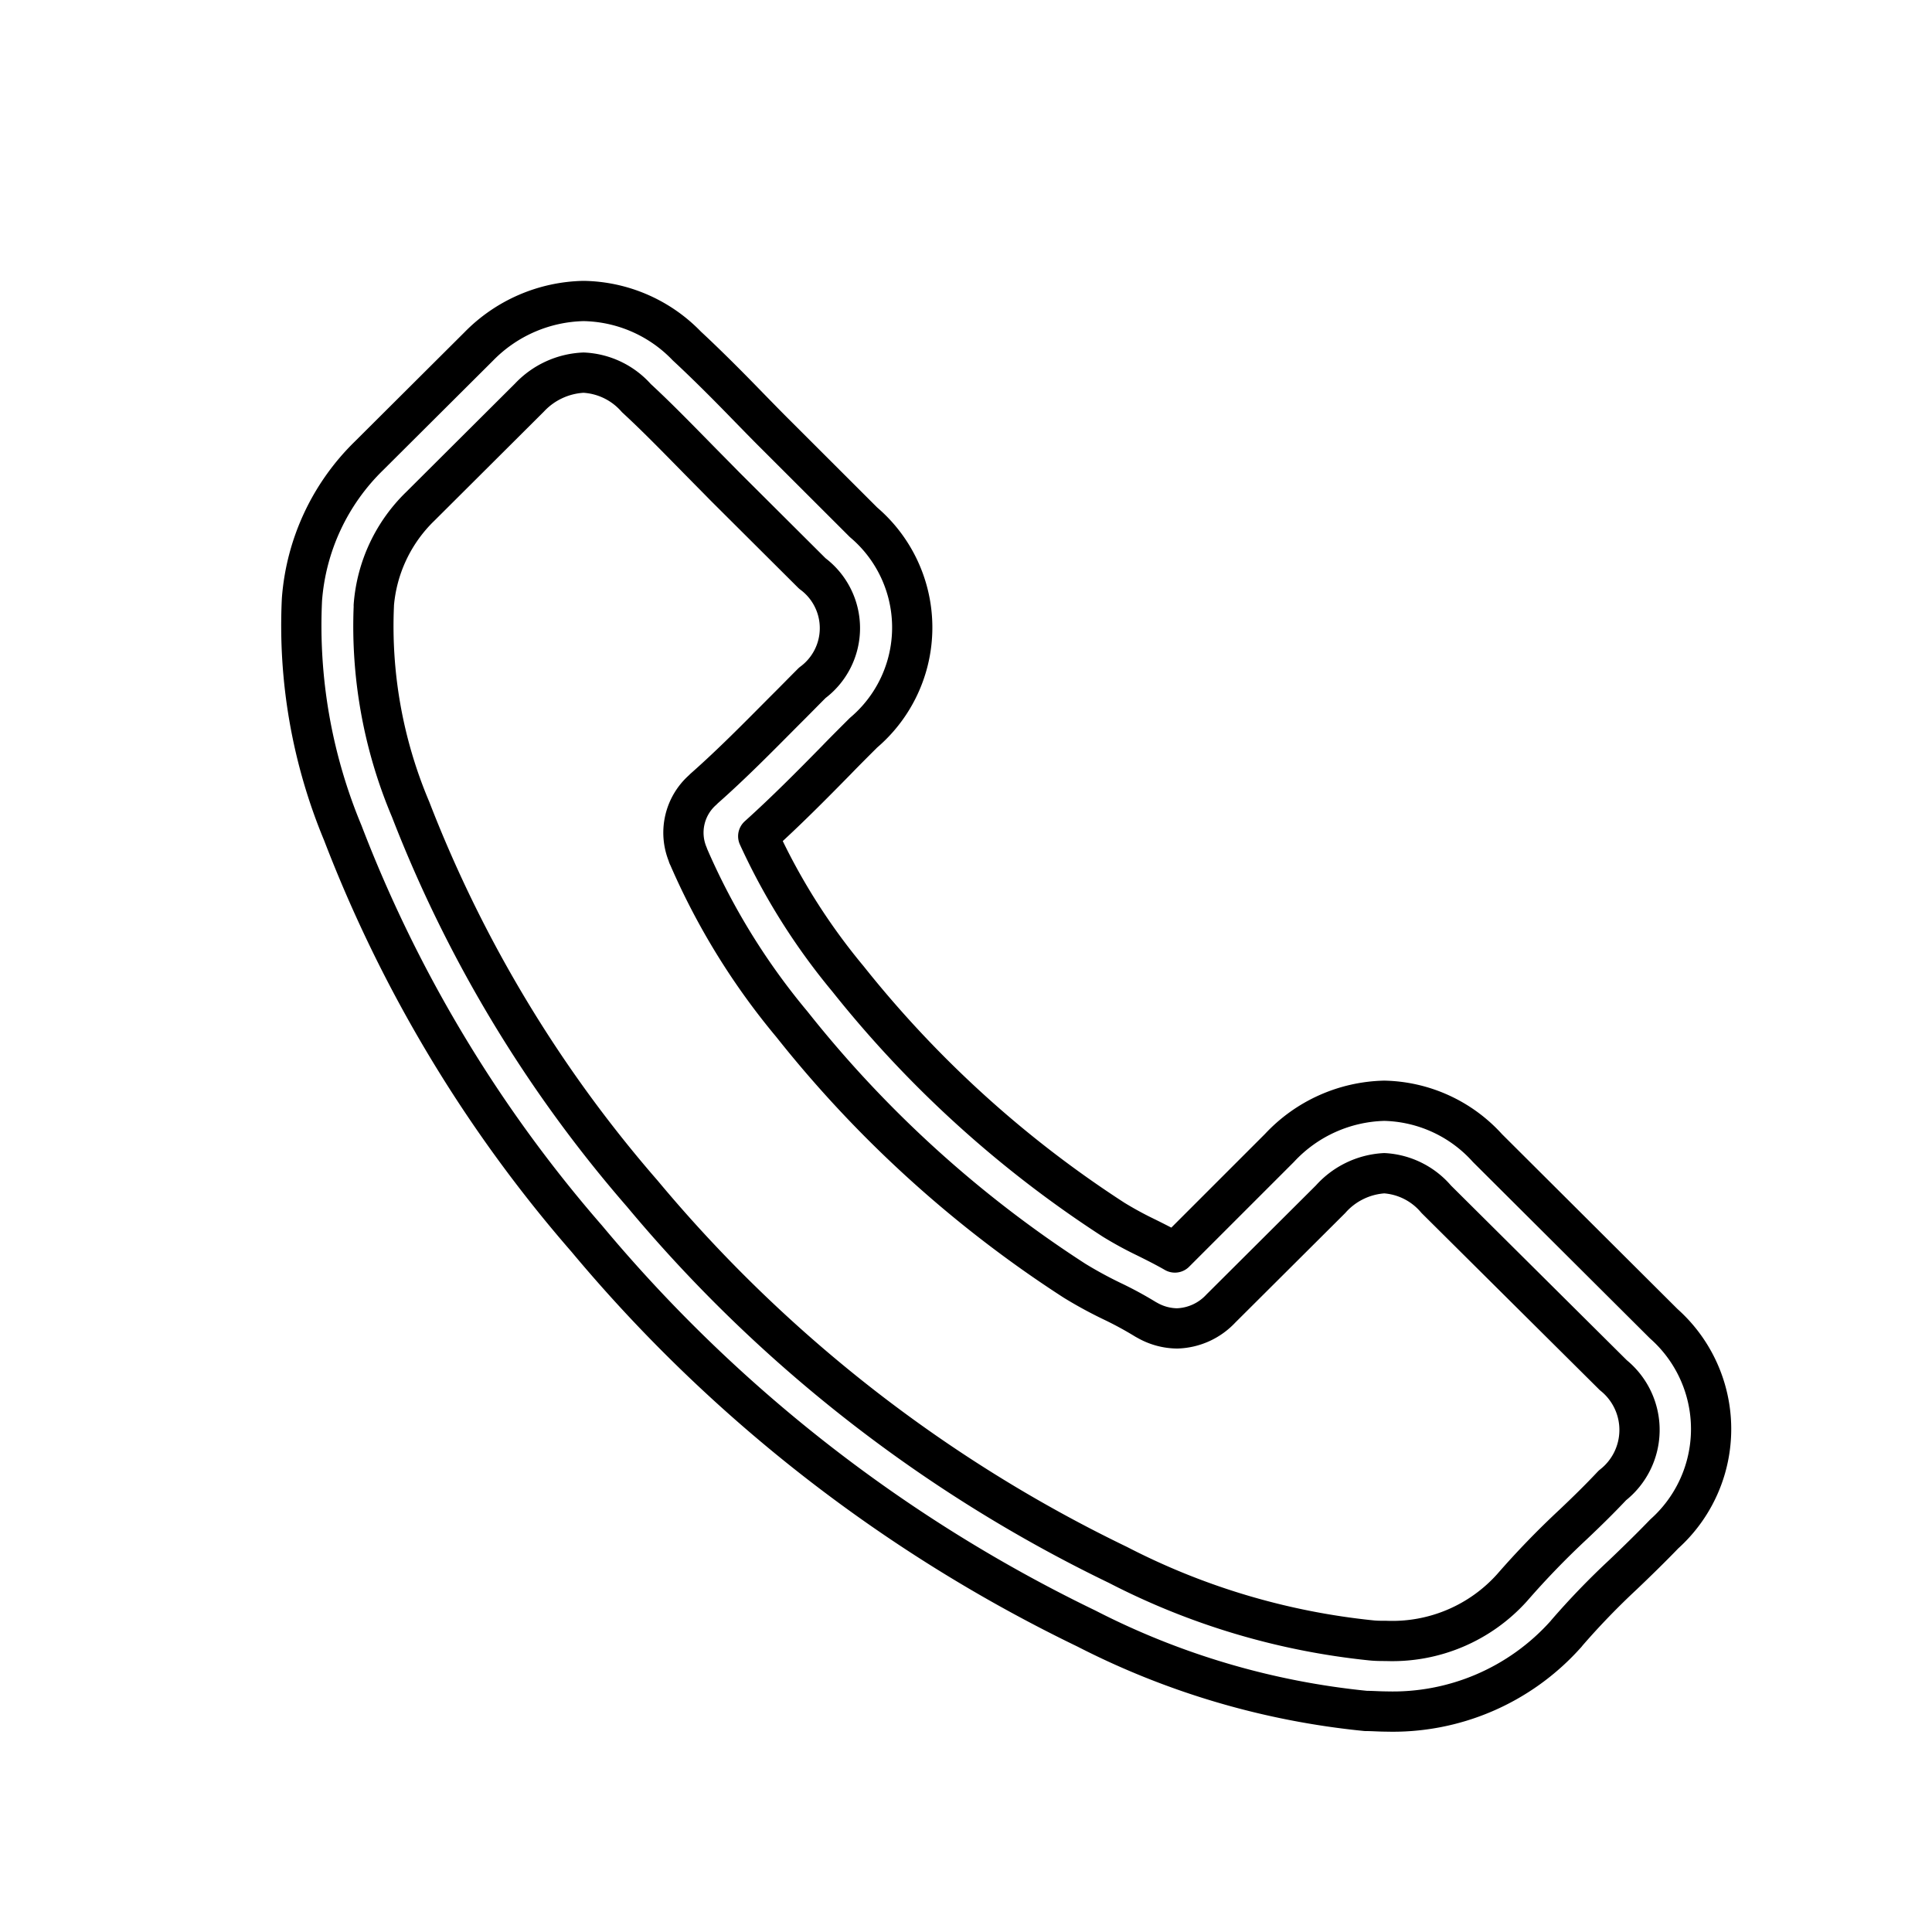 <svg xmlns="http://www.w3.org/2000/svg" width="24" height="24" viewBox="0 0 24 24">
  <g id="Audio_call_Icon" data-name="Audio call Icon" transform="translate(11464 -4828)">
    <path id="Shape_1" data-name="Shape 1" d="M328.217,251.981a18.649,18.649,0,0,0,6.206,4.843,9.686,9.686,0,0,0,3.473,1.024c.084,0,.164.007.248.007a2.881,2.881,0,0,0,2.23-.955.079.079,0,0,0,.015-.018,9.39,9.39,0,0,1,.7-.726c.171-.163.346-.334.514-.508a1.749,1.749,0,0,0-.007-2.61l-2.19-2.182a1.776,1.776,0,0,0-1.283-.588,1.836,1.836,0,0,0-1.3.585l-1.3,1.3c-.12-.069-.244-.131-.361-.189a4.478,4.478,0,0,1-.4-.218,13.787,13.787,0,0,1-3.3-2.992,7.918,7.918,0,0,1-1.115-1.772c.343-.309.663-.632.973-.948.109-.113.222-.225.335-.338a1.714,1.714,0,0,0,0-2.614L330.572,242c-.128-.127-.248-.251-.372-.378-.24-.247-.492-.5-.74-.73a1.82,1.82,0,0,0-1.283-.559,1.874,1.874,0,0,0-1.3.563l-1.363,1.358a2.786,2.786,0,0,0-.835,1.786,6.7,6.7,0,0,0,.507,2.9A16.887,16.887,0,0,0,328.217,251.981Zm-2.646-7.864a1.918,1.918,0,0,1,.579-1.234l1.356-1.351a.983.983,0,0,1,.671-.309.933.933,0,0,1,.656.316c.244.225.474.461.721.712.124.127.251.254.379.385l1.086,1.082a.844.844,0,0,1,0,1.358c-.113.113-.226.229-.339.341-.339.341-.656.664-1.006.973l-.018.018a.708.708,0,0,0-.182.806c0,.011.007.018.011.029a8.536,8.536,0,0,0,1.279,2.073,14.555,14.555,0,0,0,3.513,3.188,5.212,5.212,0,0,0,.481.261,4.534,4.534,0,0,1,.4.218l.04.022a.764.764,0,0,0,.353.091.774.774,0,0,0,.543-.247l1.363-1.358a.966.966,0,0,1,.667-.323.916.916,0,0,1,.645.323l2.2,2.186a.873.873,0,0,1-.011,1.369c-.153.163-.313.32-.485.483a10.453,10.453,0,0,0-.762.788,2,2,0,0,1-1.563.661c-.062,0-.128,0-.19-.007a8.8,8.8,0,0,1-3.142-.937,17.716,17.716,0,0,1-5.908-4.611,16.163,16.163,0,0,1-2.879-4.774A5.836,5.836,0,0,1,325.572,244.117Z" transform="translate(-11784.928 4591.406)" fill="none" stroke="currentColor" stroke-linejoin="round" stroke-width="0.5"/>
    <rect id="Rectangle_214" data-name="Rectangle 214" width="24" height="24" transform="translate(-11464 4828)" fill="none"/>
  </g>
</svg>

